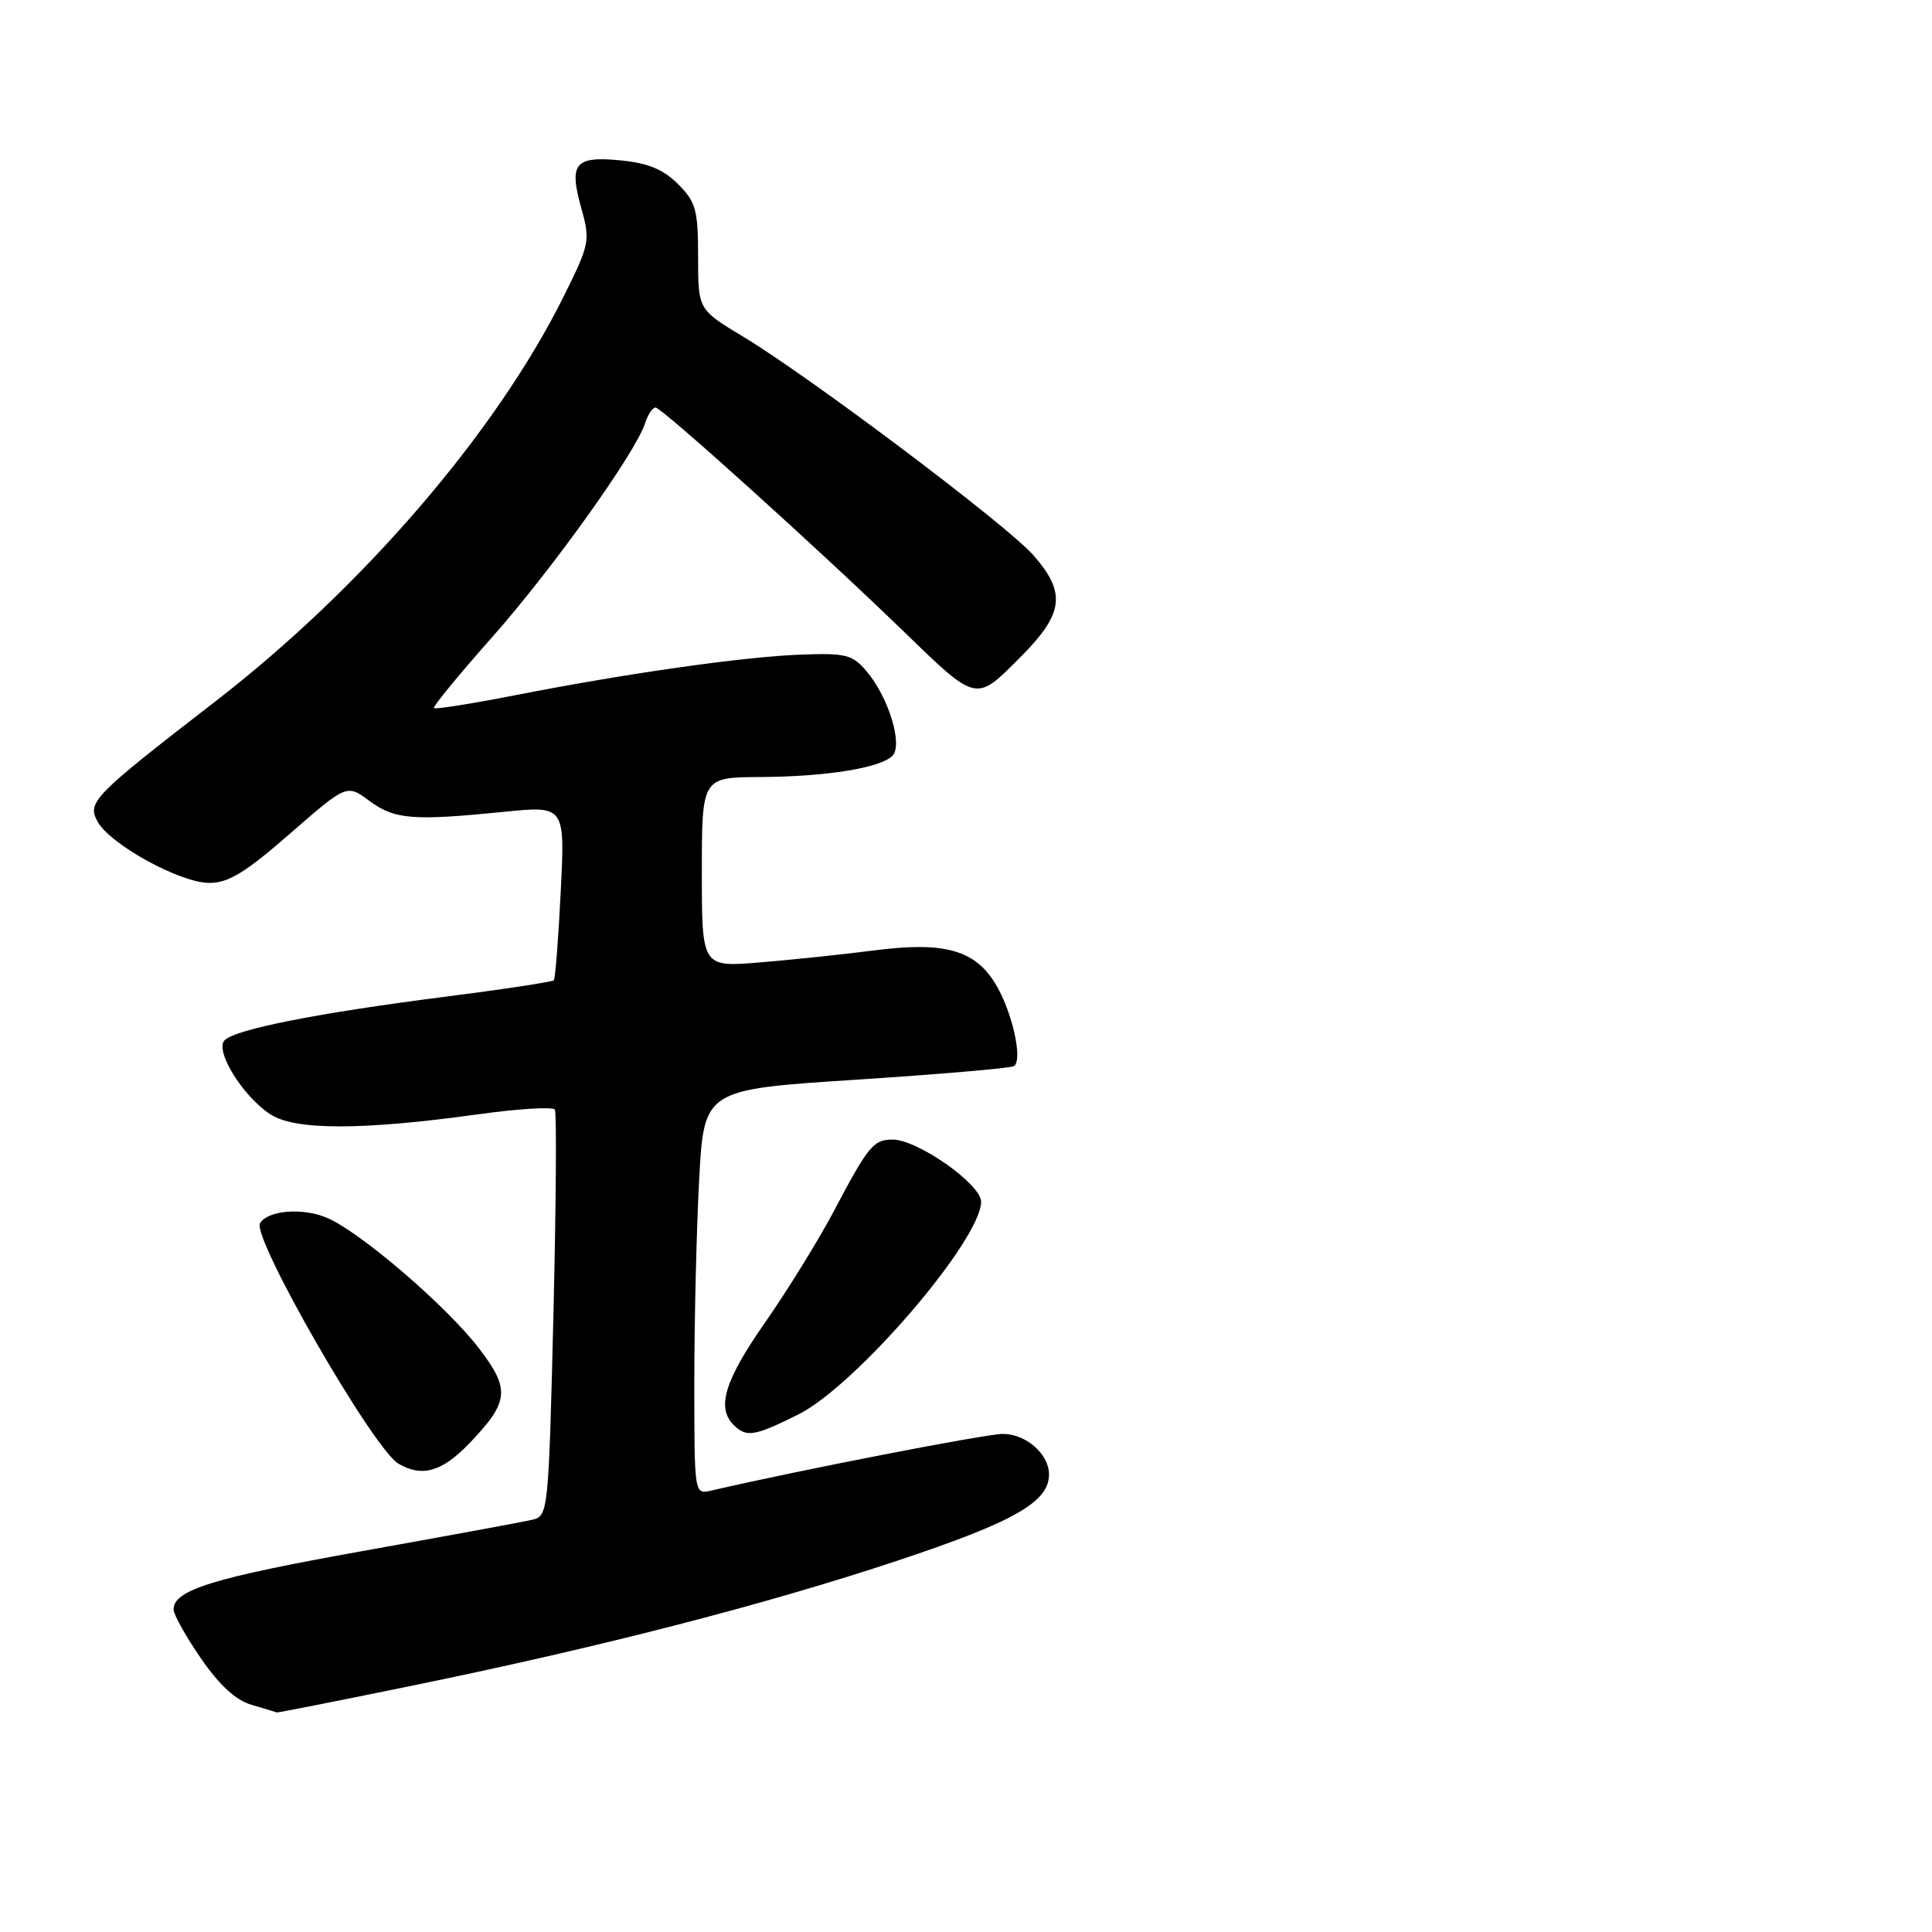 <?xml version="1.0" encoding="UTF-8" standalone="no"?>
<!DOCTYPE svg PUBLIC "-//W3C//DTD SVG 1.1//EN" "http://www.w3.org/Graphics/SVG/1.1/DTD/svg11.dtd" >
<svg xmlns="http://www.w3.org/2000/svg" xmlns:xlink="http://www.w3.org/1999/xlink" version="1.1" viewBox="0 0 256 256">
 <g >
 <path fill="currentColor"
d=" M 54.18 223.45 C 79.36 218.30 101.36 212.64 118.99 206.77 C 134.38 201.65 139.00 199.02 139.00 195.37 C 139.00 192.67 135.95 190.00 132.87 190.00 C 130.62 190.00 105.54 194.88 94.25 197.51 C 92.00 198.04 92.00 198.04 92.00 183.18 C 92.00 175.00 92.29 162.93 92.64 156.34 C 93.29 144.37 93.29 144.37 113.39 143.07 C 124.45 142.35 133.88 141.54 134.34 141.27 C 135.59 140.53 134.11 133.95 131.87 130.31 C 129.14 125.86 125.09 124.75 115.94 125.92 C 111.85 126.45 105.01 127.17 100.75 127.52 C 93.00 128.17 93.00 128.17 93.00 115.59 C 93.00 103.00 93.00 103.00 100.75 102.96 C 109.51 102.91 116.64 101.76 118.25 100.15 C 119.67 98.73 117.76 92.44 114.87 89.00 C 112.97 86.74 112.14 86.52 106.13 86.74 C 98.51 87.02 83.12 89.21 68.16 92.14 C 62.48 93.25 57.68 94.01 57.50 93.83 C 57.32 93.65 60.76 89.45 65.15 84.50 C 73.13 75.50 84.24 59.96 85.48 56.07 C 85.84 54.93 86.47 54.00 86.87 54.00 C 87.68 54.00 108.50 72.78 119.47 83.41 C 129.48 93.12 129.23 93.06 135.07 87.22 C 140.97 81.32 141.34 78.60 136.93 73.57 C 133.44 69.59 107.40 49.99 98.44 44.59 C 92.50 41.01 92.50 41.01 92.50 34.03 C 92.50 27.81 92.21 26.76 89.84 24.39 C 87.89 22.44 85.85 21.60 82.22 21.25 C 76.16 20.66 75.36 21.64 77.03 27.61 C 78.23 31.88 78.13 32.35 74.69 39.28 C 65.72 57.33 48.03 77.88 28.46 93.00 C 12.38 105.43 11.54 106.28 12.90 108.82 C 14.52 111.85 23.83 116.98 27.72 116.99 C 30.26 117.00 32.52 115.62 38.44 110.45 C 45.95 103.90 45.95 103.90 48.96 106.13 C 52.29 108.59 54.69 108.78 66.69 107.58 C 74.87 106.75 74.87 106.75 74.30 118.13 C 73.99 124.38 73.58 129.67 73.39 129.89 C 73.21 130.10 66.63 131.10 58.78 132.10 C 42.11 134.23 31.22 136.38 29.77 137.83 C 28.42 139.18 32.08 145.16 35.77 147.62 C 39.01 149.78 47.86 149.80 63.28 147.66 C 68.66 146.91 73.27 146.63 73.52 147.03 C 73.77 147.44 73.68 159.71 73.33 174.31 C 72.70 200.16 72.63 200.88 70.59 201.36 C 69.44 201.64 59.28 203.51 48.00 205.53 C 28.19 209.08 23.00 210.69 23.00 213.26 C 23.00 213.93 24.63 216.85 26.62 219.74 C 29.09 223.32 31.25 225.30 33.37 225.91 C 35.09 226.41 36.58 226.86 36.68 226.91 C 36.78 226.96 44.66 225.40 54.18 223.45 Z  M 62.19 191.25 C 67.46 185.75 67.63 184.12 63.52 178.73 C 59.20 173.07 47.68 163.18 43.26 161.34 C 40.06 160.00 35.50 160.38 34.46 162.07 C 33.31 163.92 49.47 192.01 52.80 193.95 C 55.94 195.78 58.57 195.02 62.19 191.25 Z  M 105.77 187.43 C 113.40 183.63 130.00 164.30 130.00 159.23 C 130.00 156.91 121.58 151.00 118.28 151.00 C 115.74 151.00 115.05 151.83 110.48 160.50 C 108.44 164.35 104.35 170.97 101.39 175.22 C 96.03 182.90 94.91 186.51 97.20 188.80 C 98.90 190.50 99.94 190.33 105.77 187.43 Z "/>
</g>
</svg>